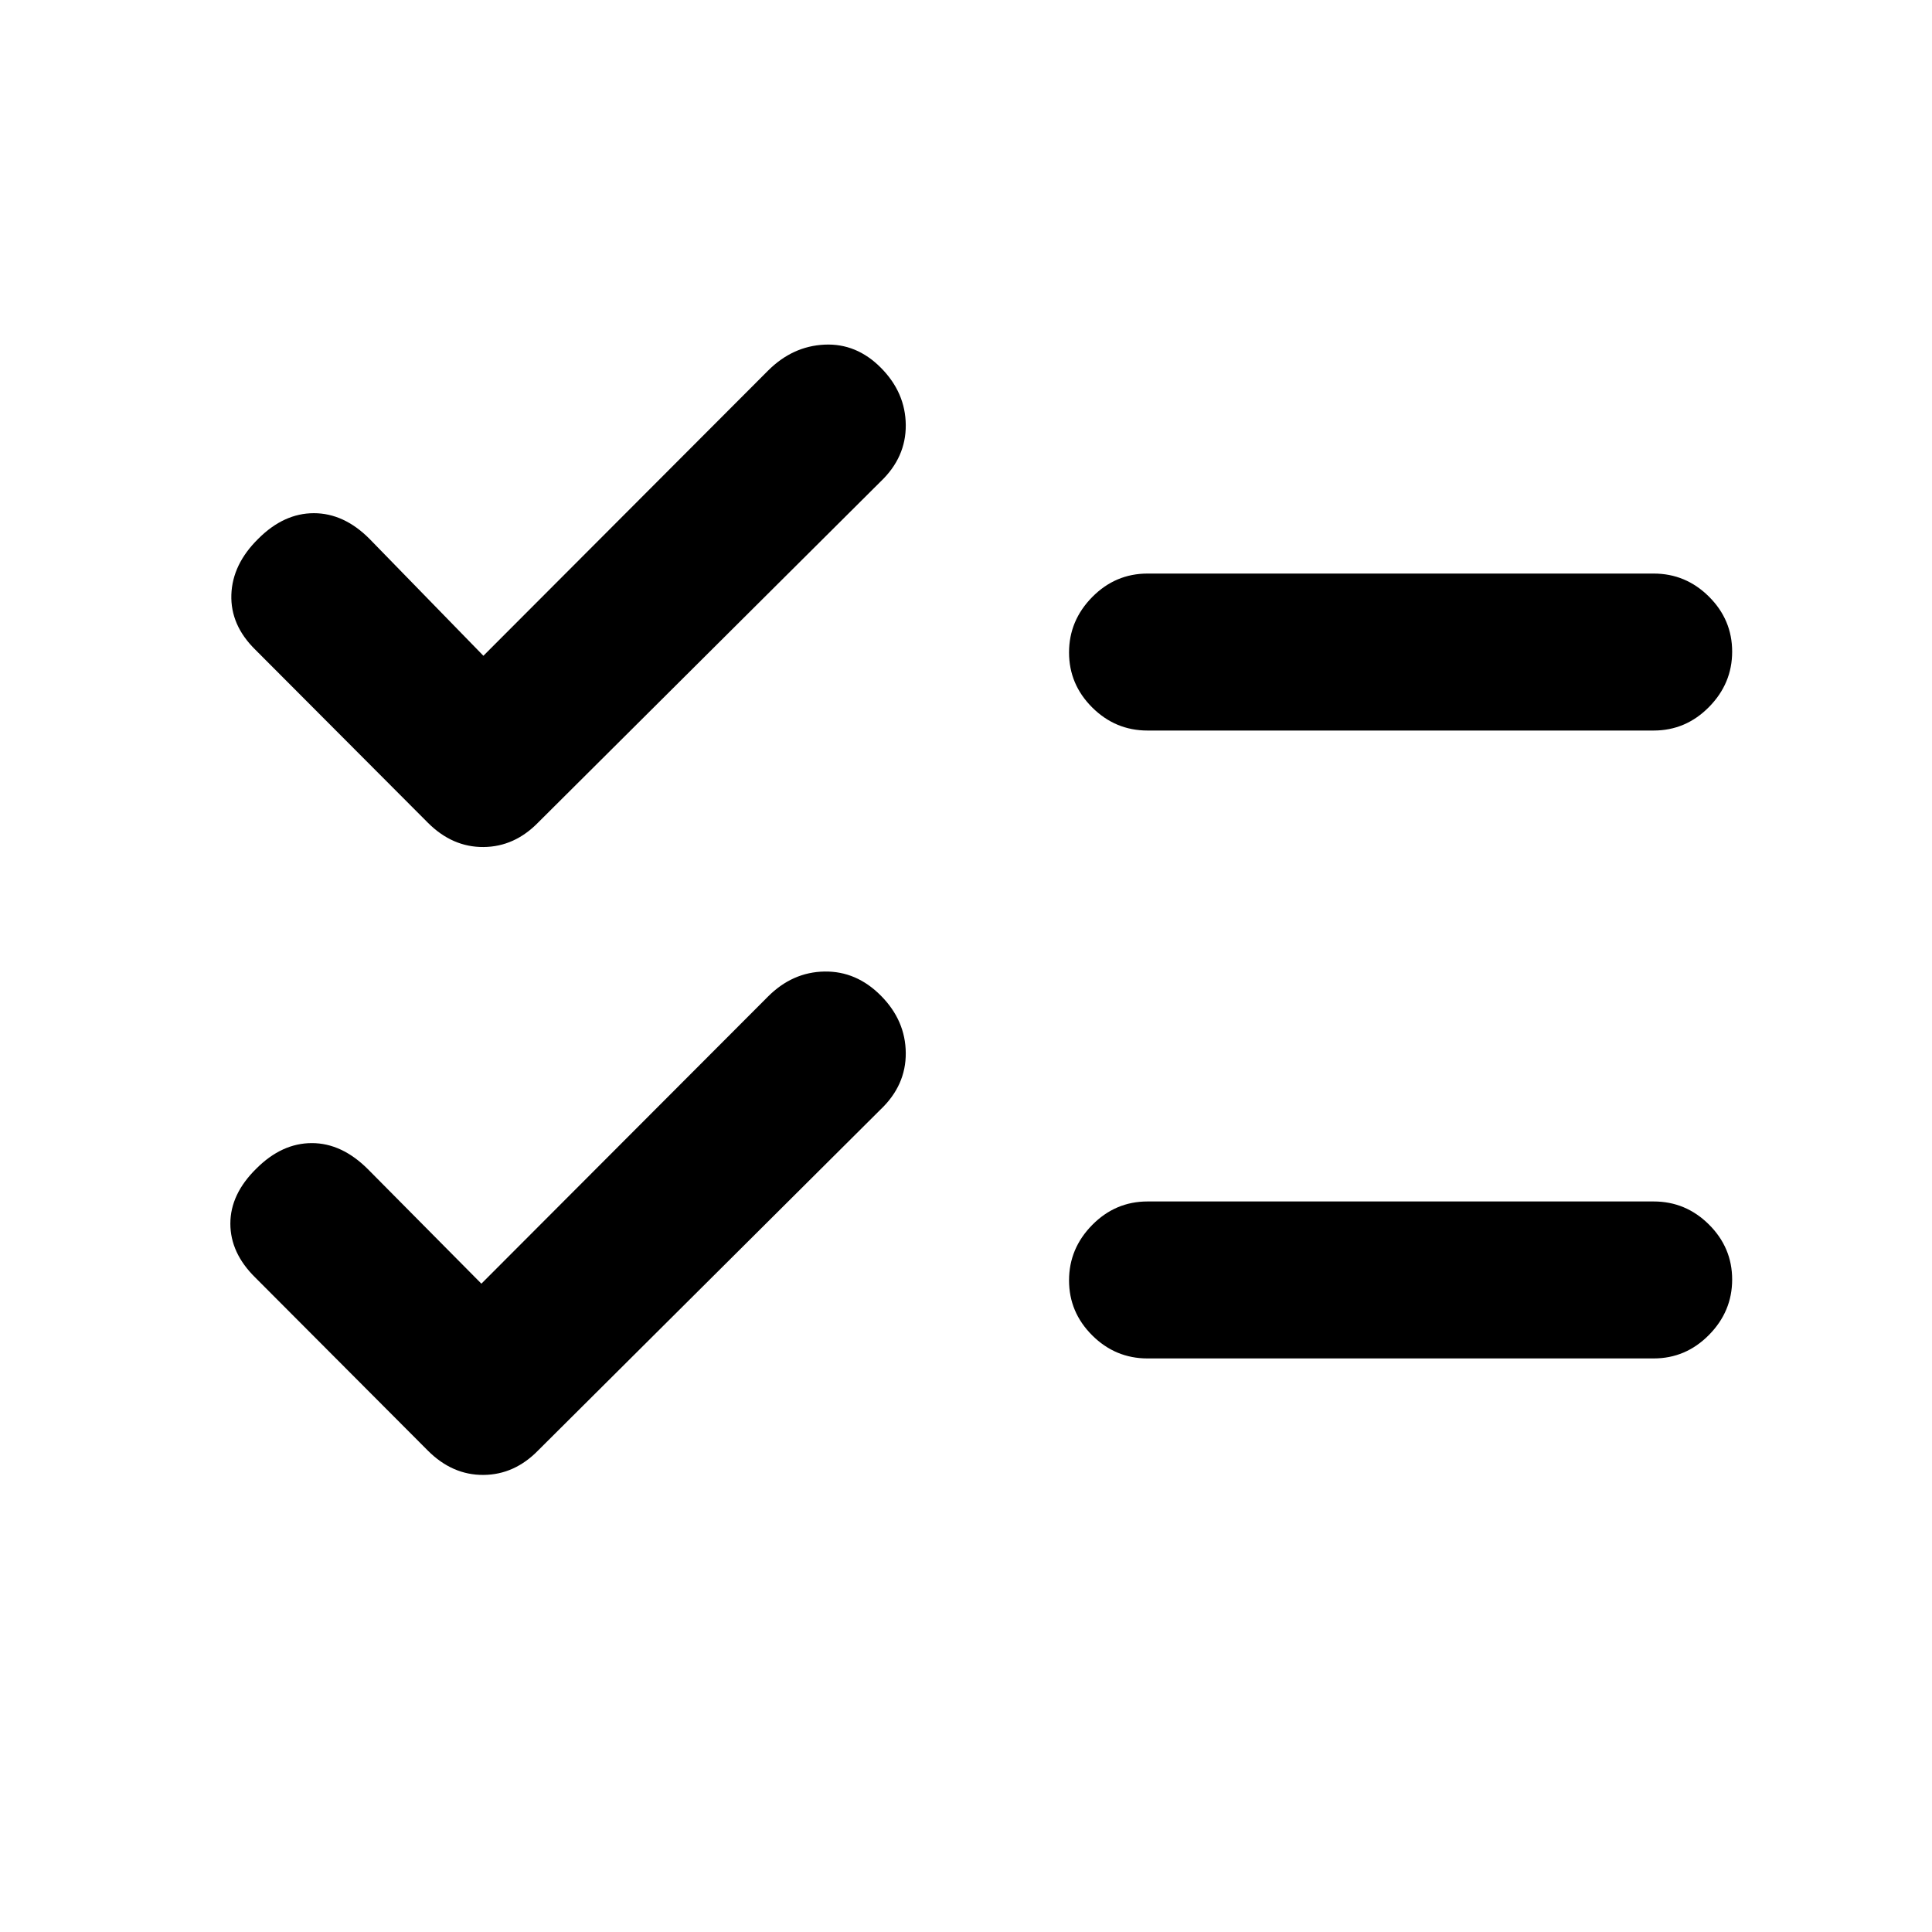 <svg xmlns="http://www.w3.org/2000/svg" height="20" viewBox="0 -960 960 960" width="20"><path d="m239.2-322.15 142.43-142.68Q393.8-477 409.7-477.25q15.89-.25 28.06 12.04 12.17 12.29 12.31 28.39.13 16.09-12.55 28.15l-170 169.26q-11.81 12.17-27.26 12.29-15.46.12-27.63-12.05l-85.76-86q-12.41-12.18-12.41-26.83 0-14.65 12.91-27.33Q140.04-392 154.95-392q14.9 0 27.9 13l56.35 56.85Zm1-312 141.43-141.68Q393.8-788 409.7-788.75q15.89-.75 28.06 11.54 12.17 12.29 12.31 28.39.13 16.09-12.55 28.15l-170 169.26q-11.81 12.17-27.26 12.29-15.46.12-27.63-12.05l-85.76-86q-12.41-12.18-11.91-27.33.5-15.15 13.41-27.83Q141.04-705 155.95-705q14.9 0 27.57 12.67l56.68 58.18ZM570.2-285q-15.96 0-27.48-11.46-11.52-11.47-11.52-27.33 0-15.86 11.52-27.54Q554.24-363 570.2-363h251.5q15.95 0 27.47 11.46 11.53 11.47 11.53 27.33 0 15.86-11.53 27.54Q837.65-285 821.7-285H570.2Zm0-312q-15.96 0-27.48-11.46-11.52-11.47-11.52-27.33 0-15.86 11.52-27.54Q554.24-675 570.2-675h251.5q15.95 0 27.47 11.46 11.53 11.47 11.53 27.33 0 15.86-11.53 27.54Q837.65-597 821.7-597H570.2Z"/></svg>
